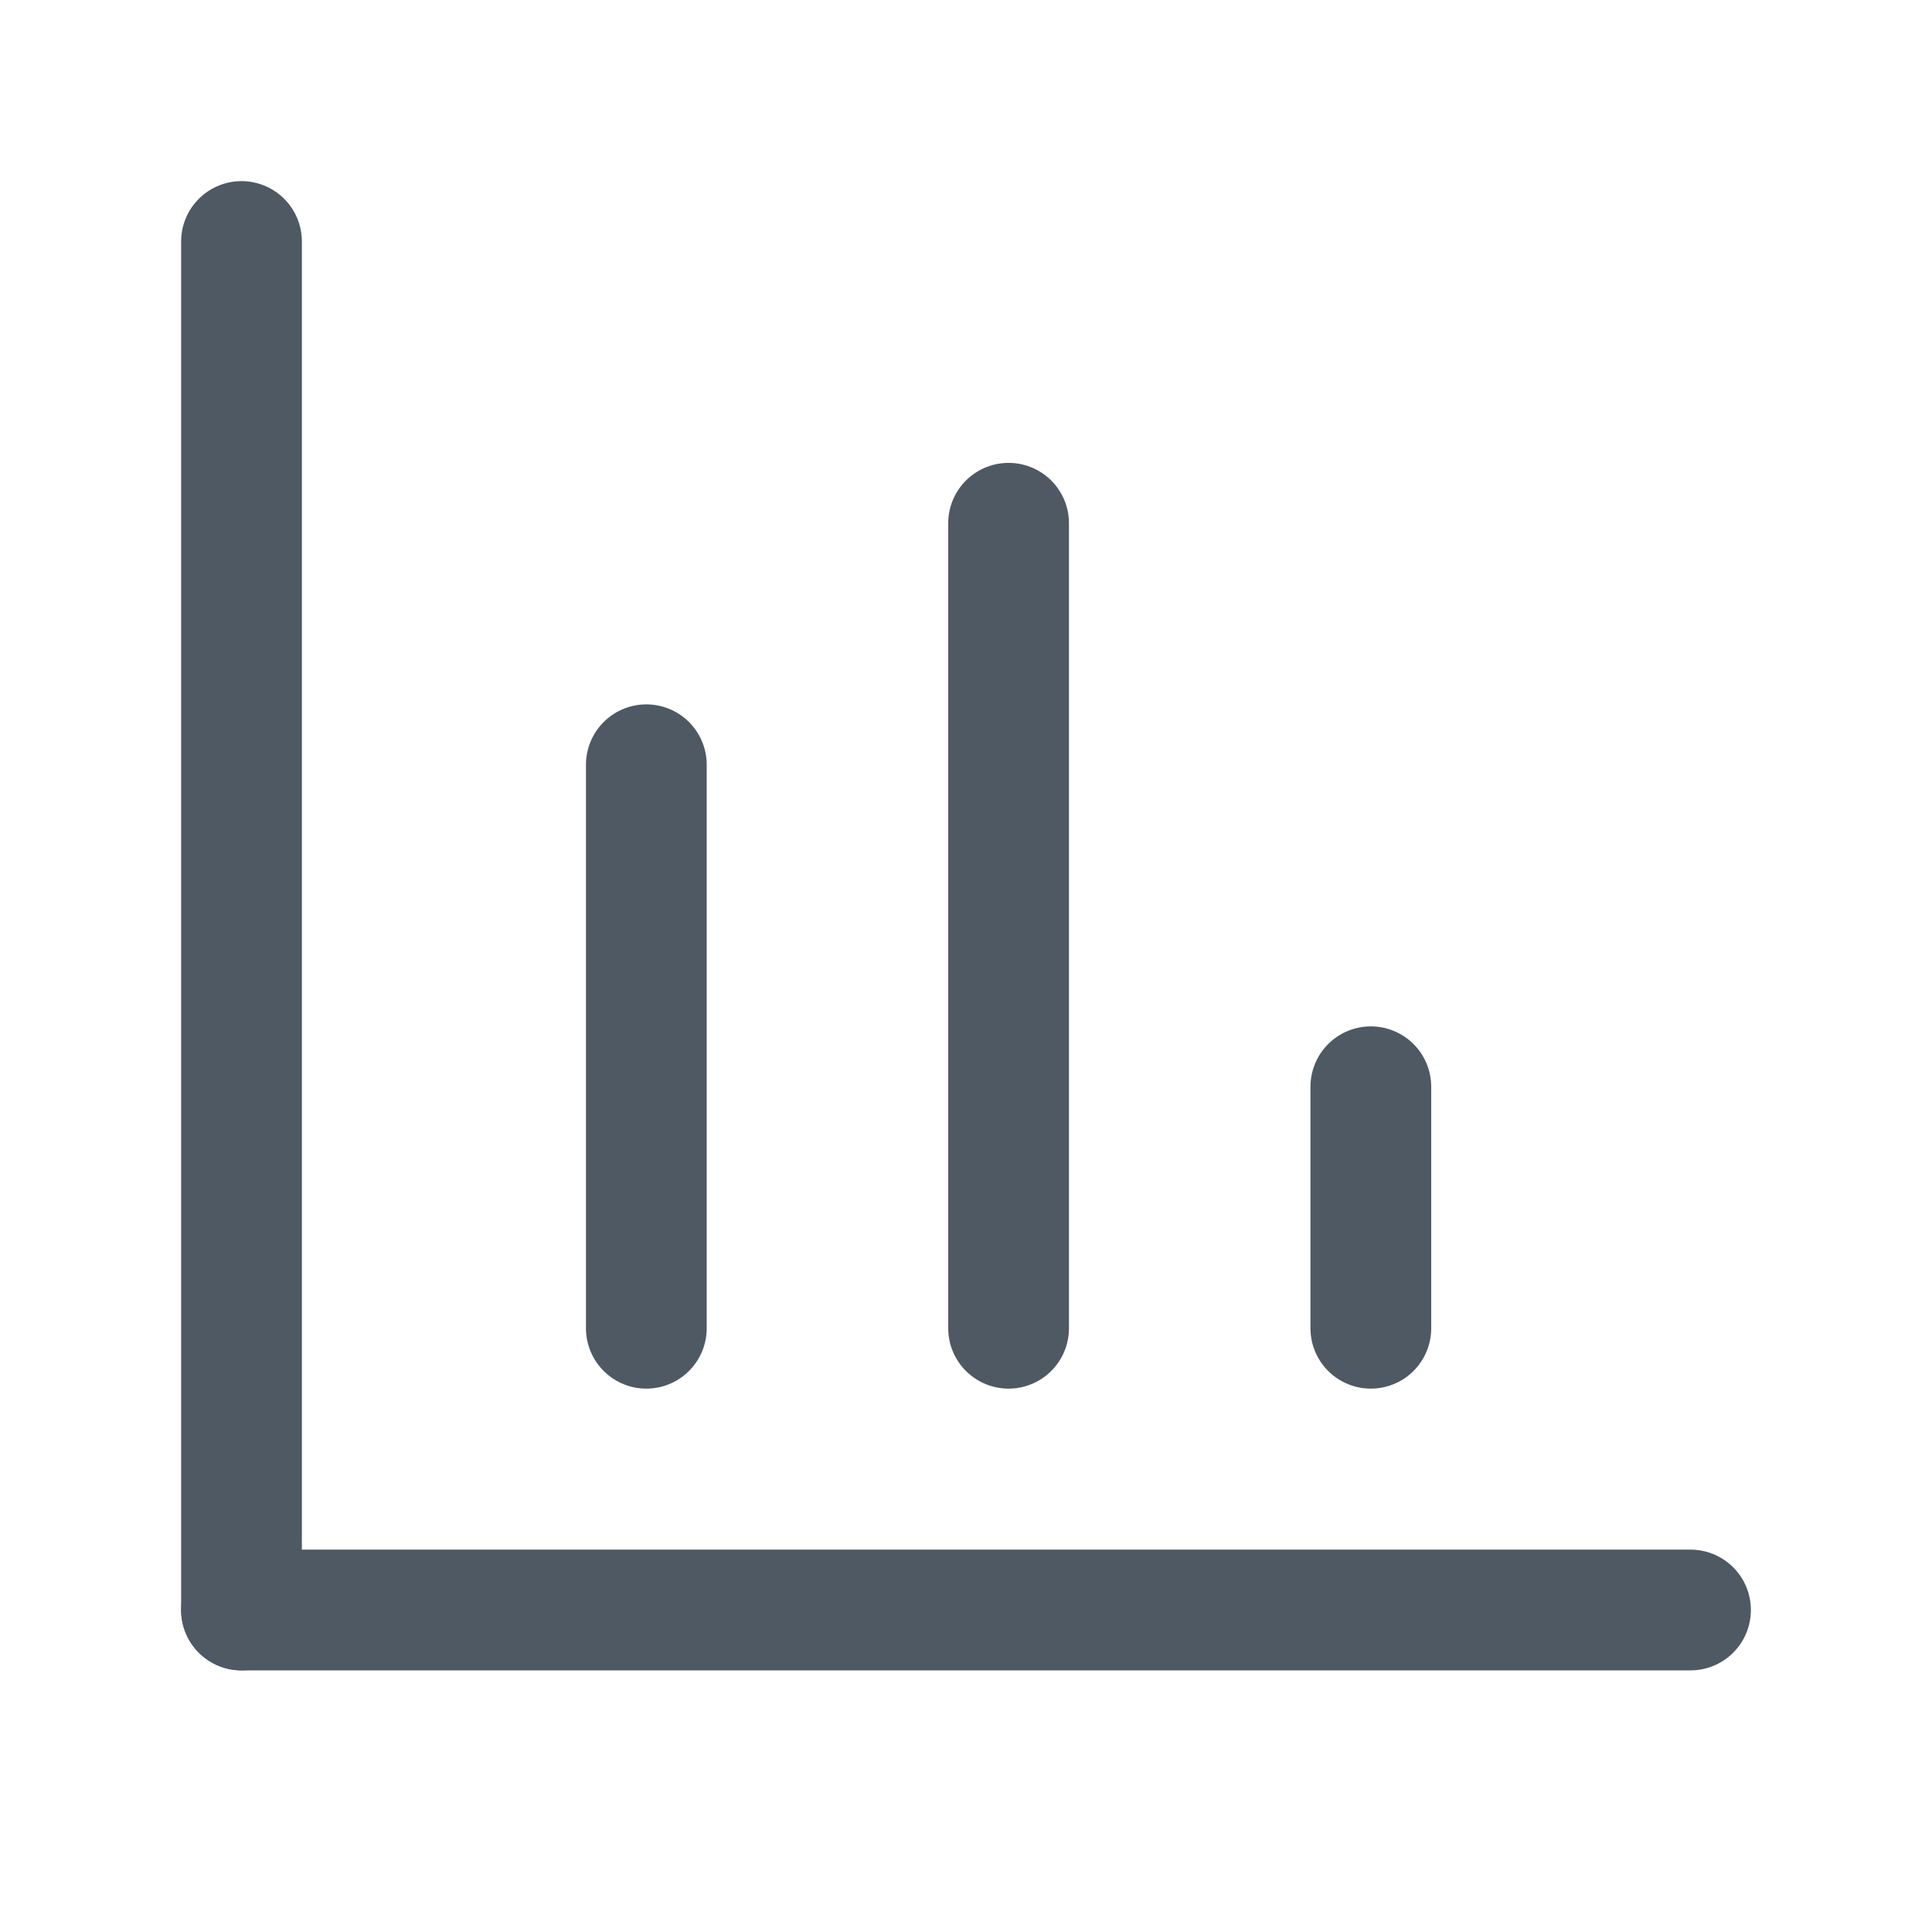 <svg width="24" height="24" viewBox="0 0 24 24" fill="none" xmlns="http://www.w3.org/2000/svg">
<path d="M17.029 13.5L17.029 16.5" stroke="#4E5964" stroke-width="1.5" stroke-linecap="round" stroke-linejoin="round"/>
<path d="M12.529 6.5L12.529 16.5" stroke="#4E5964" stroke-width="1.5" stroke-linecap="round" stroke-linejoin="round"/>
<path d="M8.029 9.5L8.029 16.5" stroke="#4E5964" stroke-width="1.5" stroke-linecap="round" stroke-linejoin="round"/>
<path d="M3 3V16.812V20" stroke="#4E5964" stroke-width="1.5" stroke-linecap="round"/>
<path d="M3 20H17.625H21" stroke="#4E5964" stroke-width="1.5" stroke-linecap="round"/>
</svg>
